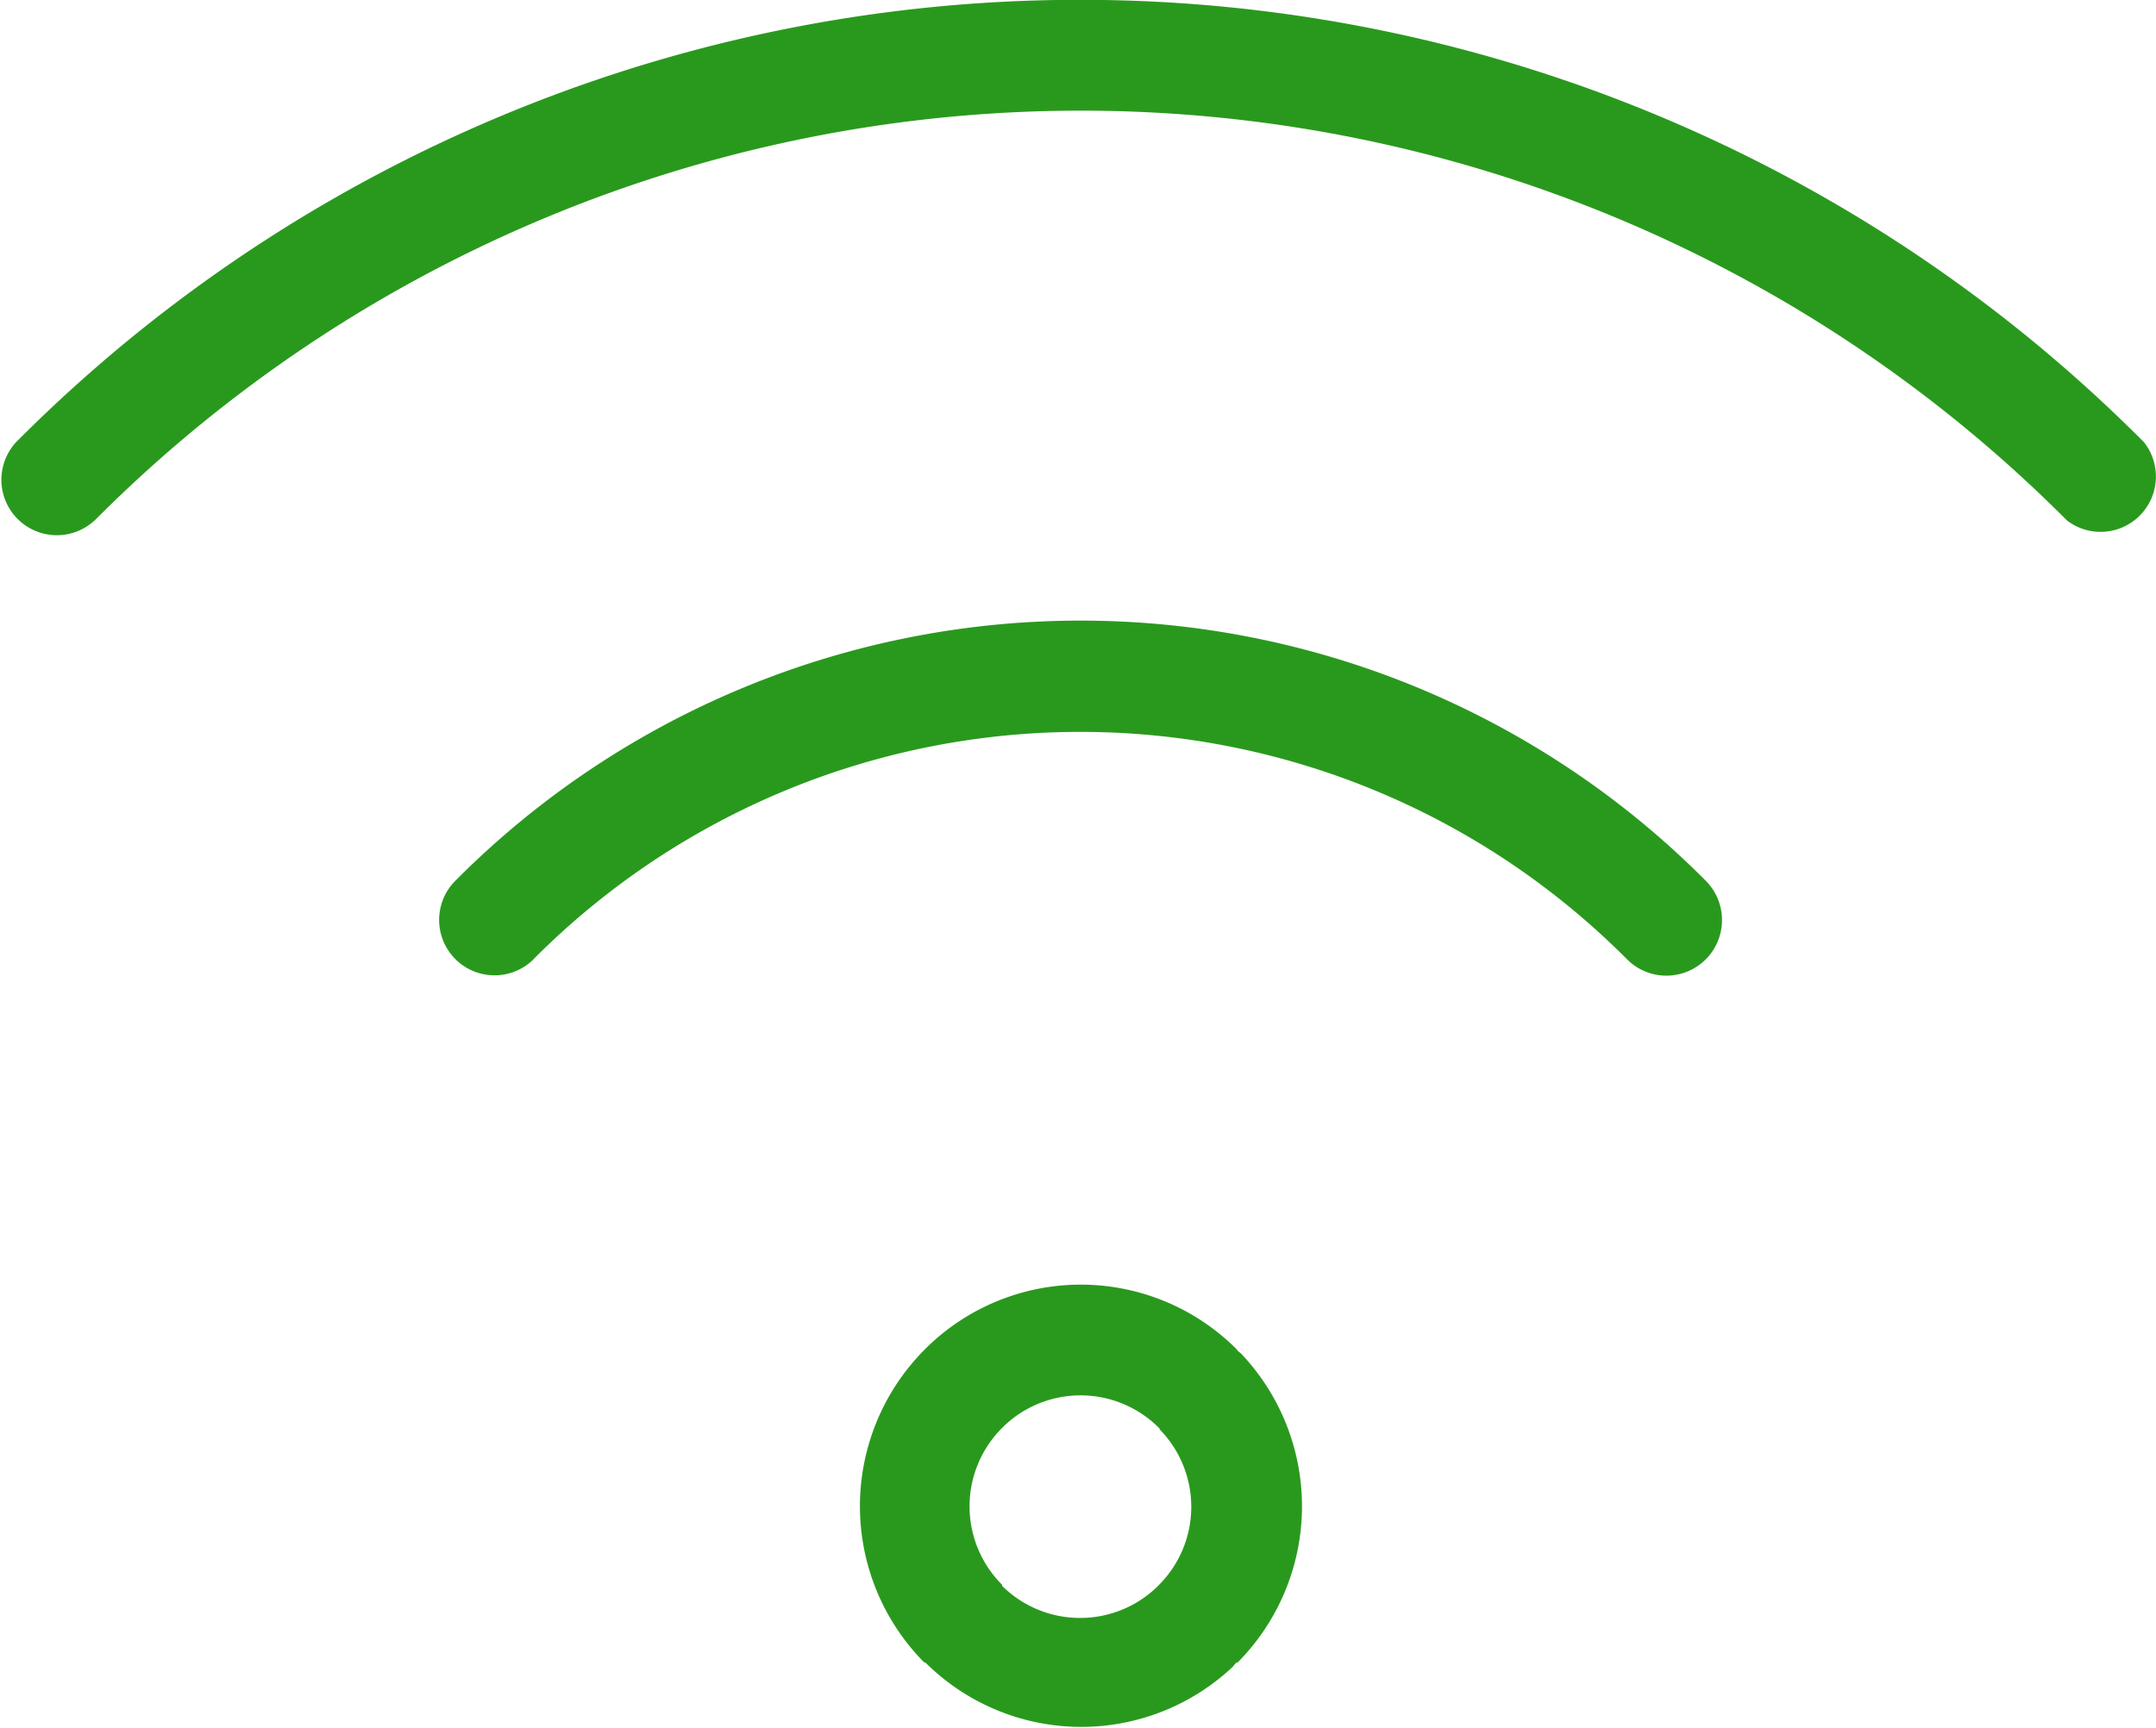 <svg xmlns="http://www.w3.org/2000/svg" width="16.093" height="12.9" viewBox="0 0 16.093 12.9">
  <g id="noun-wifi-7656645" transform="translate(-14.855 -21.878)">
    <path id="Path_85691" data-name="Path 85691" d="M24.088,31.956l.015.015.012.008h0a1.656,1.656,0,0,1-.022,2.31v0l-.008,0-.015.015-.008.012h0a1.649,1.649,0,0,1-2.3-.027h-.008v0a1.657,1.657,0,0,1,0-2.333v0l.023-.023a1.644,1.644,0,0,1,2.314.023Zm-.582.582h0a.827.827,0,0,0-1.156-.015l-.015.015a.827.827,0,0,0,0,1.171l0,.008h0a.827.827,0,0,0,1.152.012l.015-.015a.826.826,0,0,0,.015-1.159Zm-4.667-3.5h0a.413.413,0,1,1-.585-.585,6.578,6.578,0,0,1,9.333,0A.413.413,0,1,1,27,29.04a5.755,5.755,0,0,0-8.164,0Zm-3.279-3.274h0a.414.414,0,0,1-.585-.585,11.2,11.2,0,0,1,15.883,0,.413.413,0,0,1-.574.585,10.385,10.385,0,0,0-14.723,0" fill="#29991d"/>
  </g>
</svg>
